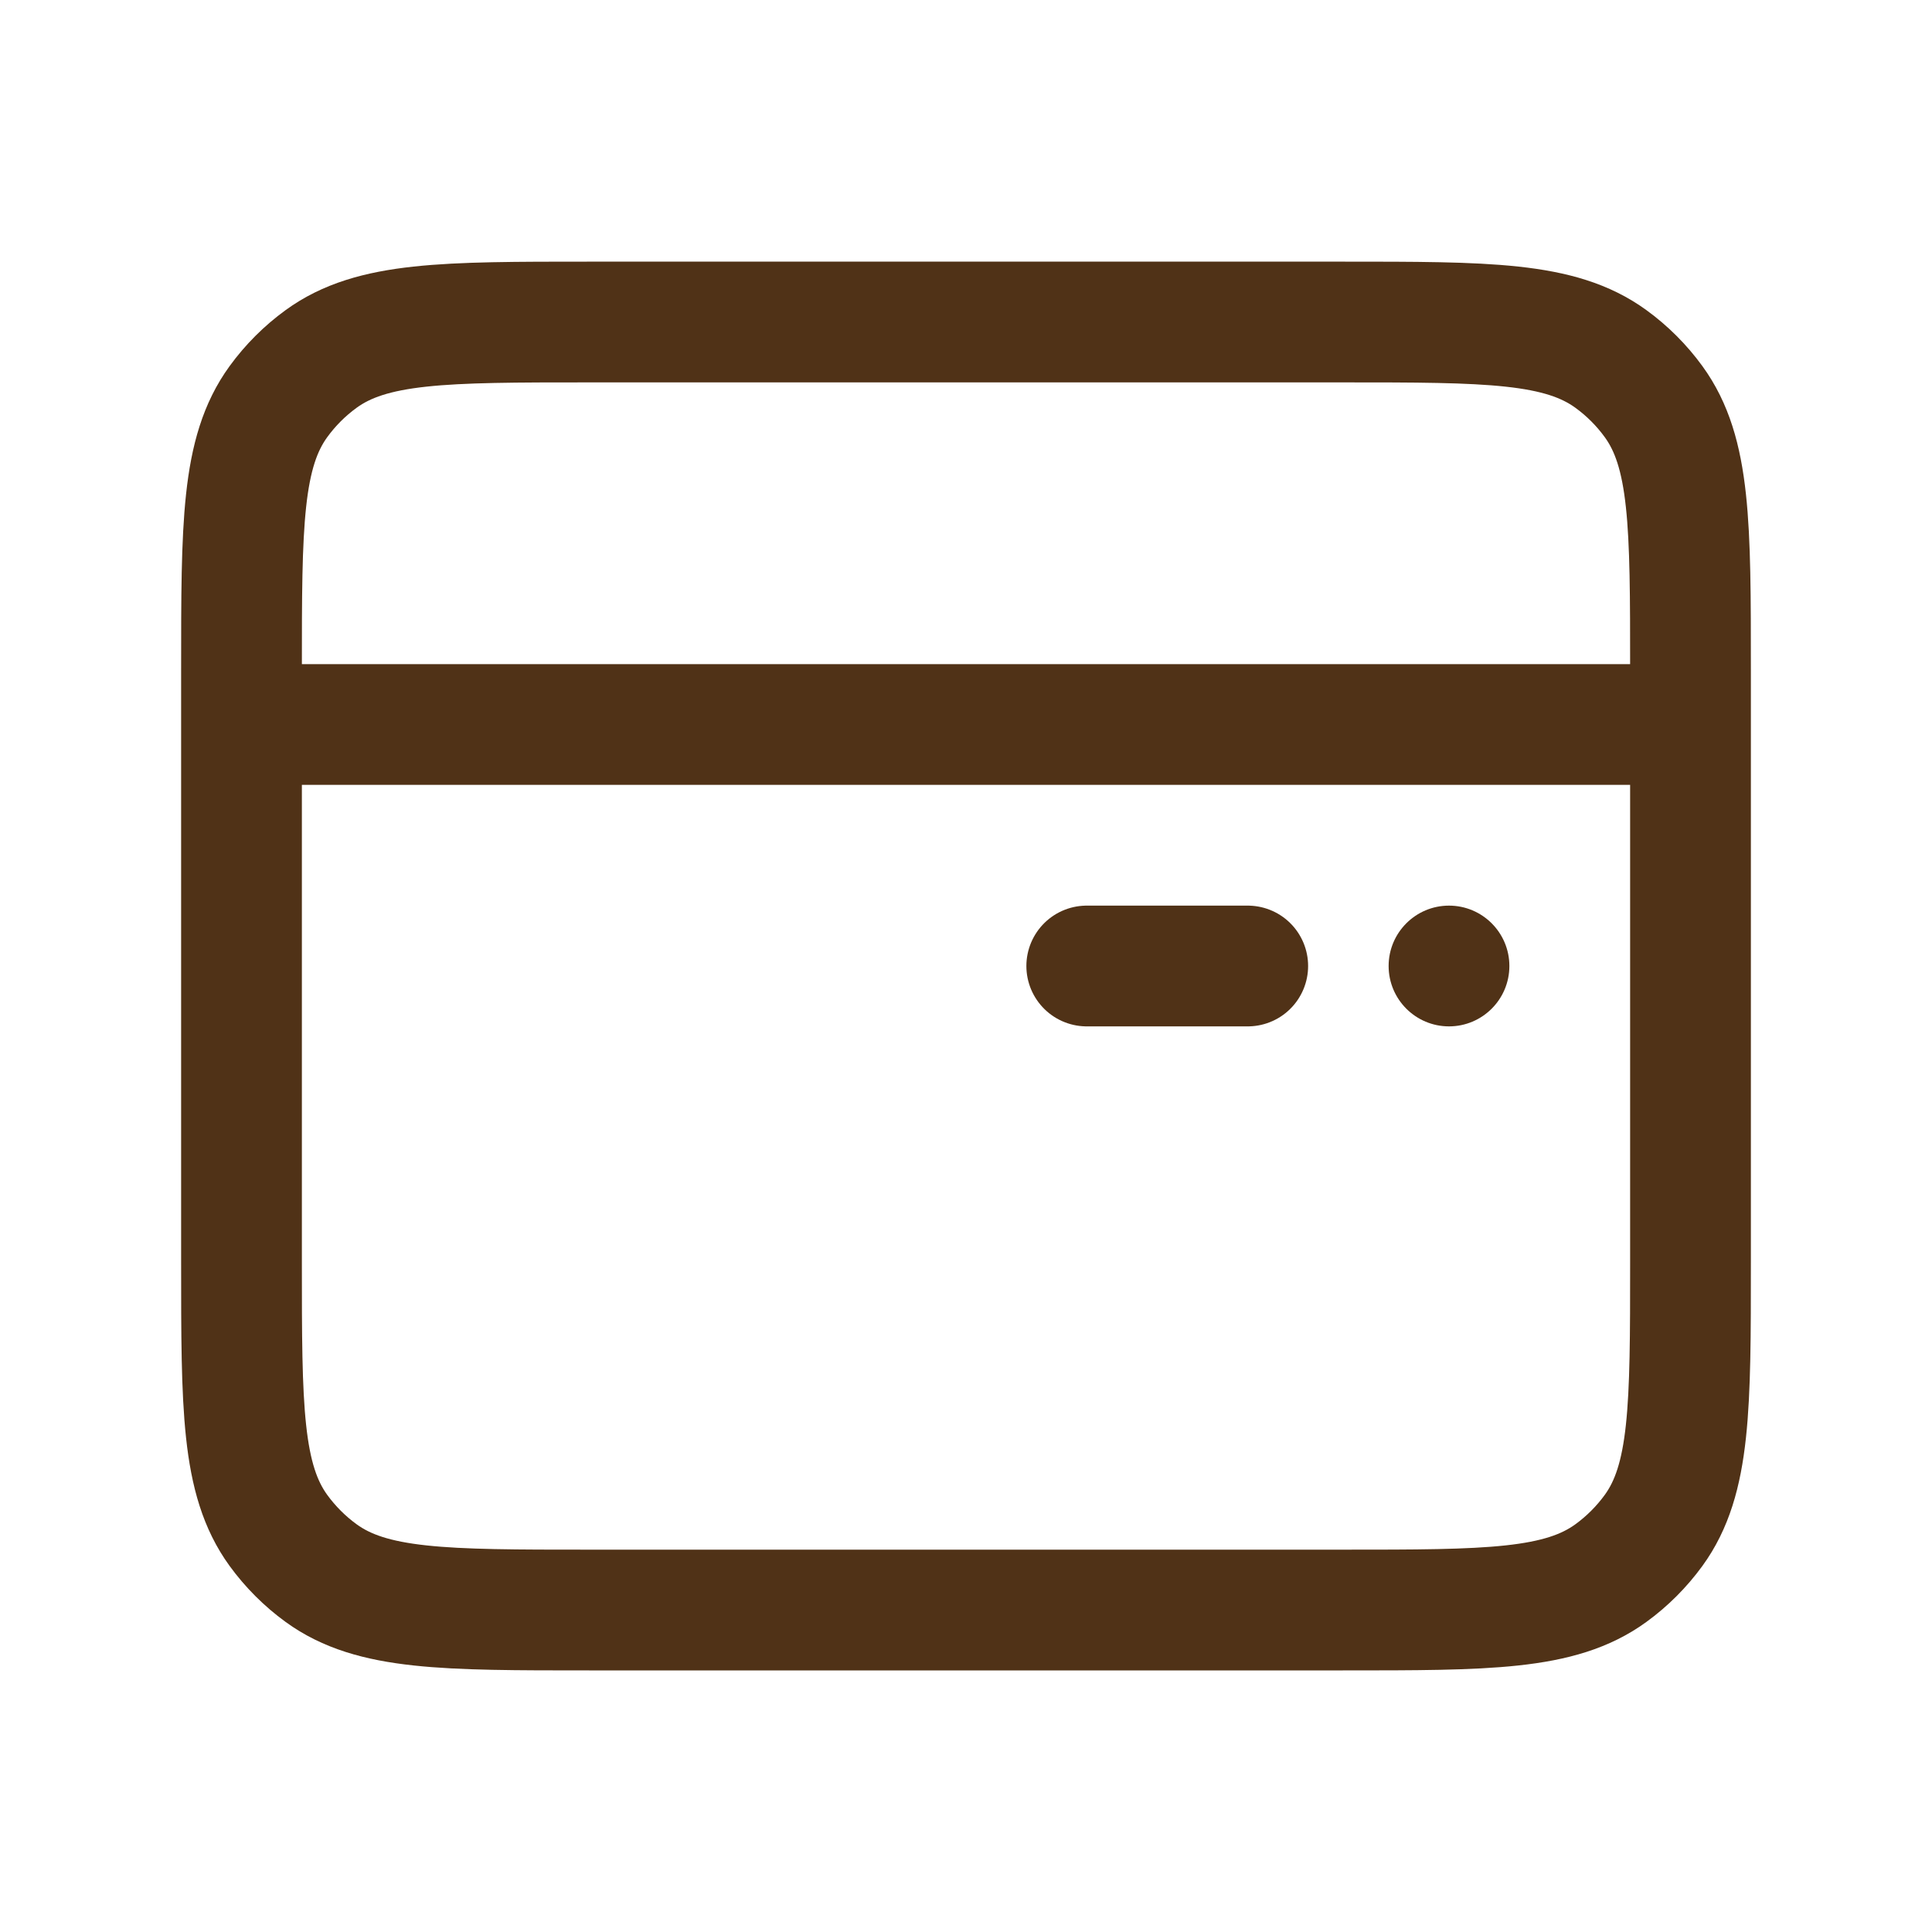 <svg width="40" height="40" viewBox="0 0 40 40" fill="none" xmlns="http://www.w3.org/2000/svg">
<path d="M31.25 20C31.25 20.69 30.69 21.25 30 21.25C29.31 21.25 28.75 20.69 28.75 20C28.75 19.31 29.31 18.75 30 18.75C30.69 18.75 31.25 19.31 31.25 20Z" fill="#503217"/>
<path d="M5.033 15H34.967M22.5 20H25.833M12.2 33.334H27.8C30.8 33.334 32.3 33.334 33.351 32.57C33.691 32.323 33.989 32.024 34.236 31.685C35 30.633 35 29.133 35 26.134V13.867C35 10.867 35 9.367 34.236 8.316C33.989 7.976 33.691 7.678 33.351 7.431C32.3 6.667 30.8 6.667 27.8 6.667H12.2C9.2 6.667 7.7 6.667 6.649 7.431C6.309 7.678 6.011 7.976 5.764 8.316C5 9.367 5 10.867 5 13.867V26.134C5 29.133 5 30.633 5.764 31.685C6.011 32.024 6.309 32.323 6.649 32.57C7.7 33.334 9.2 33.334 12.2 33.334Z" stroke="#503217" stroke-width="2.5" stroke-linecap="round" stroke-linejoin="round"/>
</svg>
